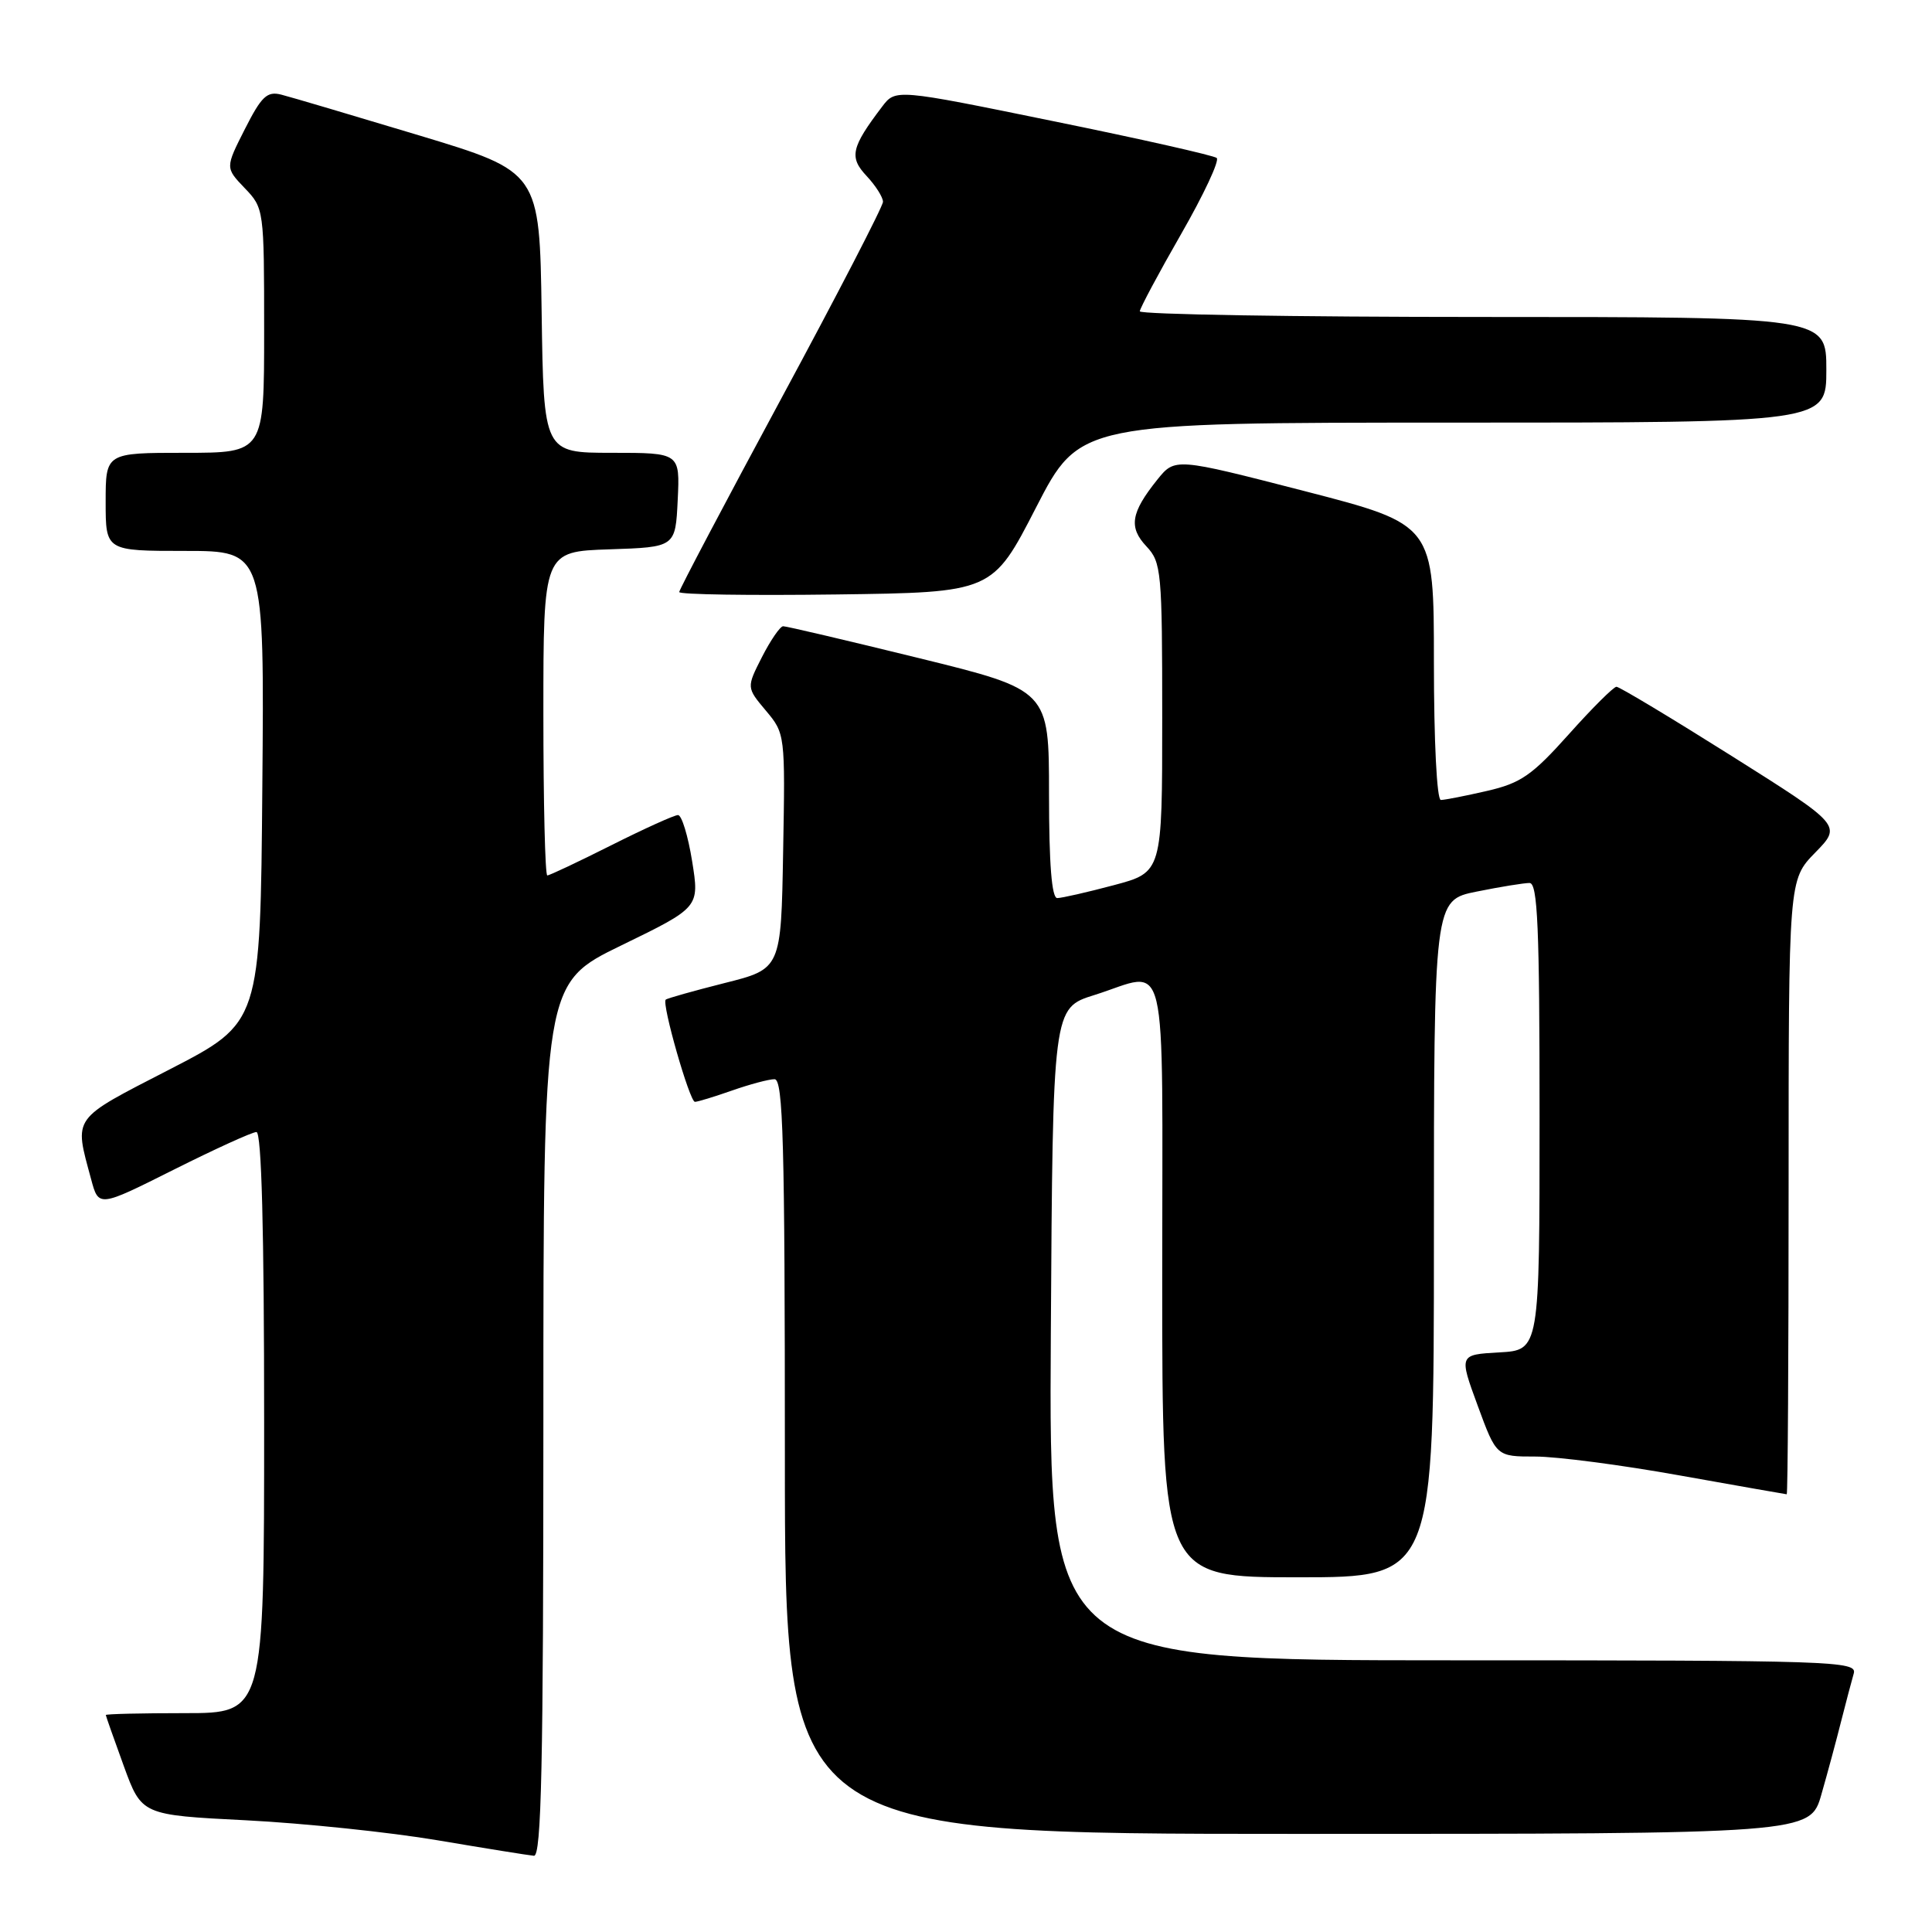 <?xml version="1.0" encoding="UTF-8" standalone="no"?>
<!DOCTYPE svg PUBLIC "-//W3C//DTD SVG 1.1//EN" "http://www.w3.org/Graphics/SVG/1.1/DTD/svg11.dtd" >
<svg xmlns="http://www.w3.org/2000/svg" xmlns:xlink="http://www.w3.org/1999/xlink" version="1.1" viewBox="0 0 256 256">
 <g >
 <path fill="currentColor"
d=" M 72.00 188.15 C 72.00 130.29 72.00 130.29 82.35 125.26 C 92.69 120.23 92.69 120.23 91.71 114.11 C 91.17 110.75 90.33 108.00 89.84 108.00 C 89.35 108.00 85.38 109.80 81.00 112.00 C 76.62 114.20 72.81 116.00 72.52 116.00 C 72.23 116.00 72.00 106.34 72.00 94.54 C 72.00 73.08 72.00 73.08 80.75 72.79 C 89.50 72.50 89.50 72.50 89.80 66.25 C 90.10 60.00 90.10 60.00 81.07 60.00 C 72.04 60.00 72.04 60.00 71.77 41.38 C 71.50 22.76 71.50 22.76 55.50 17.93 C 46.70 15.28 38.50 12.85 37.27 12.54 C 35.39 12.06 34.65 12.76 32.45 17.10 C 29.85 22.23 29.85 22.23 32.42 24.92 C 34.98 27.58 35.00 27.77 35.00 43.80 C 35.00 60.00 35.00 60.00 24.50 60.00 C 14.00 60.00 14.00 60.00 14.00 66.50 C 14.00 73.00 14.00 73.00 24.51 73.00 C 35.03 73.00 35.03 73.00 34.76 104.25 C 34.50 135.50 34.50 135.50 22.50 141.69 C 9.38 148.45 9.81 147.85 12.07 156.24 C 13.07 159.98 13.07 159.98 23.02 154.99 C 28.49 152.25 33.42 150.00 33.98 150.00 C 34.66 150.00 35.00 163.04 35.00 188.50 C 35.00 227.00 35.00 227.00 24.50 227.00 C 18.72 227.00 14.01 227.11 14.02 227.25 C 14.03 227.39 15.10 230.43 16.40 234.00 C 18.77 240.50 18.77 240.50 32.64 241.20 C 40.26 241.59 51.67 242.78 58.00 243.85 C 64.33 244.92 70.06 245.84 70.75 245.90 C 71.74 245.98 72.00 233.82 72.00 188.15 Z  M 241.35 237.75 C 242.18 234.86 243.36 230.47 243.98 228.00 C 244.61 225.53 245.35 222.71 245.63 221.75 C 246.11 220.10 243.11 220.00 192.56 220.00 C 138.98 220.00 138.98 220.00 139.24 176.79 C 139.50 133.57 139.50 133.57 145.00 131.85 C 154.97 128.72 154.00 124.68 154.00 169.50 C 154.00 209.00 154.00 209.00 172.00 209.00 C 190.00 209.00 190.00 209.00 190.00 164.14 C 190.00 119.28 190.00 119.28 195.67 118.14 C 198.78 117.51 201.93 117.00 202.67 117.00 C 203.75 117.00 204.00 122.83 204.00 147.95 C 204.00 178.90 204.00 178.90 198.66 179.20 C 193.32 179.50 193.32 179.50 195.80 186.25 C 198.28 193.00 198.28 193.00 203.44 193.00 C 206.28 193.00 214.88 194.12 222.55 195.50 C 230.22 196.87 236.61 197.99 236.75 198.00 C 236.89 198.00 237.00 179.68 237.00 157.29 C 237.00 116.58 237.00 116.58 240.52 112.98 C 244.05 109.37 244.05 109.37 229.47 100.18 C 221.45 95.13 214.58 91.00 214.19 91.00 C 213.81 91.00 210.96 93.84 207.87 97.30 C 203.00 102.74 201.52 103.77 197.04 104.80 C 194.18 105.46 191.43 106.00 190.92 106.00 C 190.39 106.00 190.00 98.24 190.00 87.75 C 190.00 69.50 190.00 69.50 172.85 65.07 C 155.69 60.65 155.69 60.65 153.34 63.57 C 149.84 67.94 149.53 69.87 151.91 72.40 C 153.89 74.51 154.00 75.70 154.00 95.11 C 154.00 115.58 154.00 115.58 147.59 117.29 C 144.06 118.23 140.68 119.00 140.09 119.00 C 139.36 119.00 139.00 114.47 139.00 105.22 C 139.00 91.44 139.00 91.44 121.75 87.20 C 112.26 84.87 104.17 82.97 103.77 82.98 C 103.37 82.99 102.11 84.82 100.97 87.05 C 98.91 91.10 98.91 91.10 101.48 94.16 C 104.03 97.19 104.05 97.34 103.77 112.80 C 103.50 128.38 103.50 128.38 96.01 130.26 C 91.89 131.30 88.38 132.29 88.21 132.46 C 87.66 133.00 91.39 146.00 92.08 146.00 C 92.45 146.00 94.66 145.32 97.00 144.50 C 99.34 143.68 101.87 143.00 102.63 143.00 C 103.77 143.00 104.00 151.26 104.00 193.00 C 104.00 243.00 104.00 243.00 171.93 243.00 C 239.86 243.00 239.86 243.00 241.35 237.75 Z  M 137.28 67.25 C 143.07 56.00 143.07 56.00 192.53 56.00 C 242.00 56.00 242.00 56.00 242.00 49.00 C 242.00 42.00 242.00 42.00 196.50 42.00 C 171.47 42.00 151.01 41.66 151.03 41.25 C 151.05 40.84 153.51 36.23 156.50 31.02 C 159.49 25.81 161.62 21.27 161.22 20.93 C 160.82 20.60 151.09 18.40 139.59 16.06 C 118.67 11.78 118.67 11.78 116.88 14.14 C 112.78 19.54 112.49 20.83 114.83 23.32 C 116.02 24.59 117.00 26.13 117.00 26.74 C 117.00 27.34 110.92 39.10 103.50 52.85 C 96.08 66.61 90.00 78.13 90.00 78.45 C 90.00 78.78 99.34 78.92 110.75 78.77 C 131.50 78.50 131.50 78.50 137.28 67.25 Z "/>
</g>
</svg>